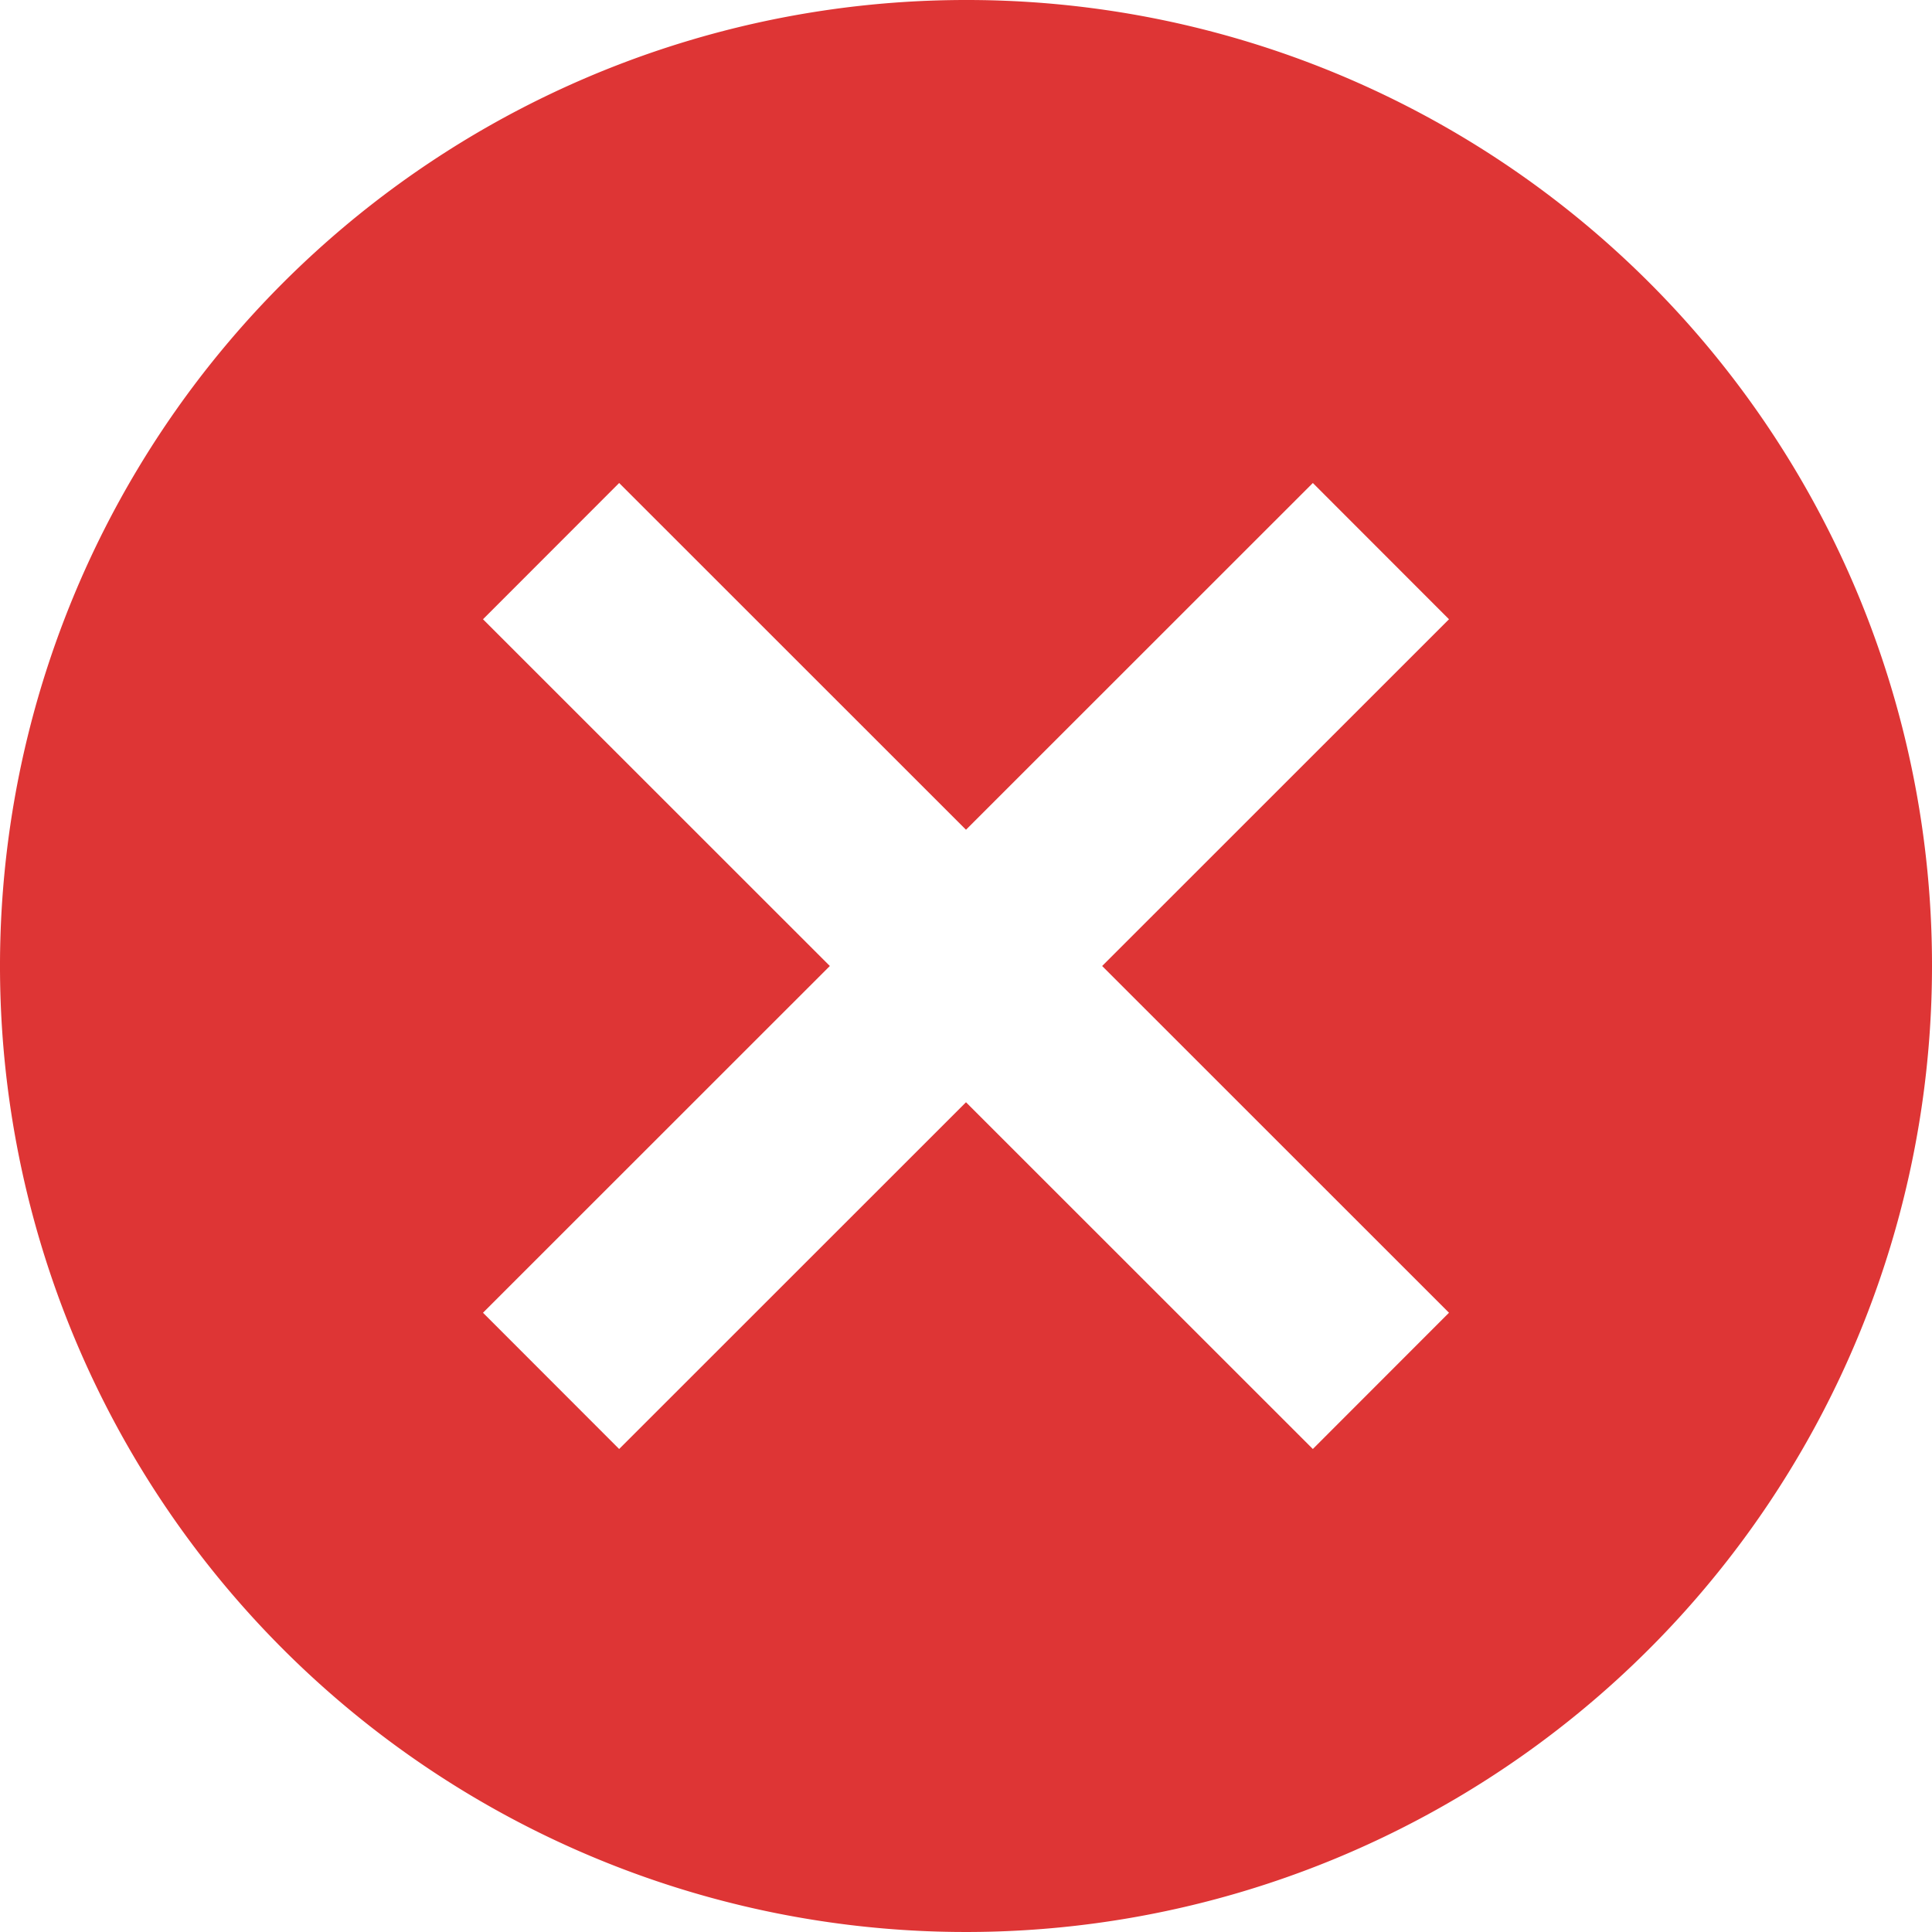 <svg id="none" xmlns="http://www.w3.org/2000/svg" width="19" height="19" viewBox="0 0 19 19">
  <path id="Exclusion_1" data-name="Exclusion 1" d="M9.5,0A9.5,9.5,0,1,0,19,9.5,9.491,9.491,0,0,0,9.5,0Zm4.75,12.91-1.339,1.34L9.5,10.84,6.089,14.25,4.75,12.91,8.161,9.5,4.75,6.09,6.089,4.75,9.5,8.16l3.411-3.41L14.25,6.09,10.839,9.5Z" fill="#de3535"/>
</svg>
